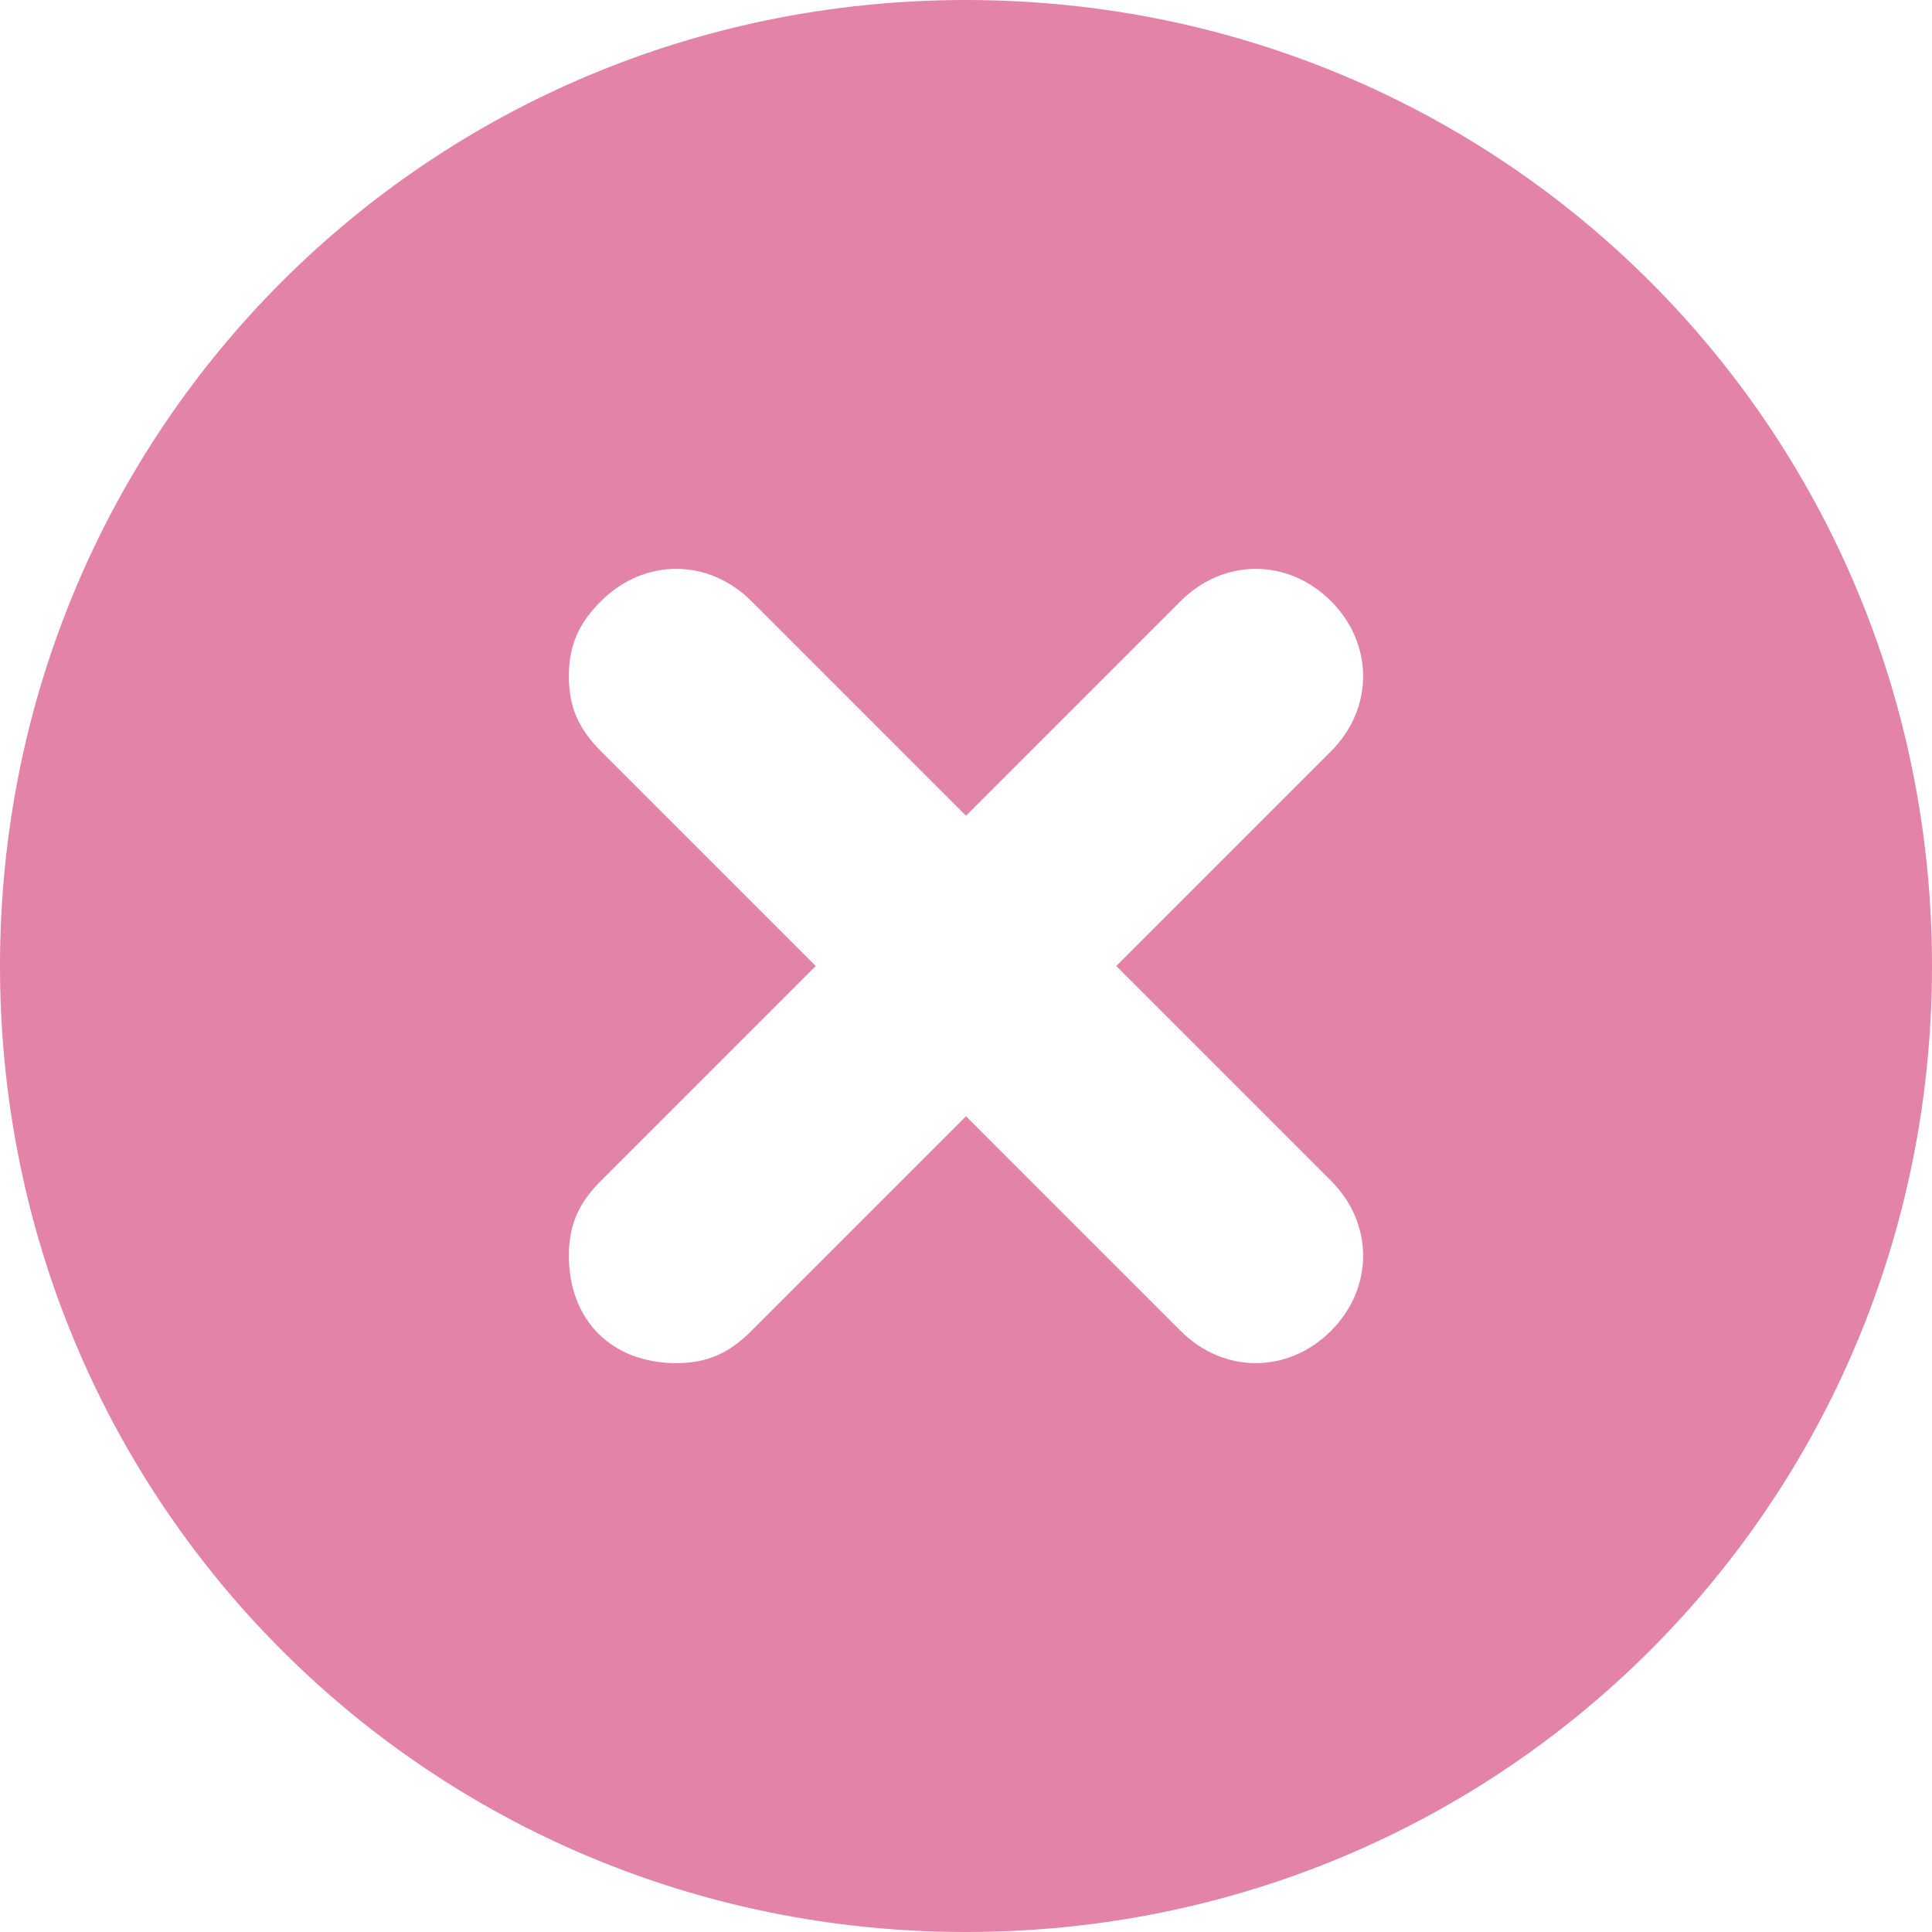 <svg version="1.1" id="SP_icon_clear" xmlns="http://www.w3.org/2000/svg" xmlns:xlink="http://www.w3.org/1999/xlink" x="0px" y="0px" viewBox="0 0 18 18" xml:space="preserve" width="18"  height="18" ><path d="M9,0C4,0,0,4,0,9c0,5,4,9,9,9s9-4,9-9C18,4,14,0,9,0z M12.4,12.4c-0.4,0.4-1,0.4-1.4,0c0,0,0,0,0,0l-2-2l-2,2
	c-0.2,0.2-0.4,0.3-0.7,0.3c-0.6,0-1-0.4-1-1c0-0.3,0.1-0.5,0.3-0.7l2-2l-2-2C5.4,6.8,5.3,6.6,5.3,6.3c0-0.3,0.1-0.5,0.3-0.7
	c0.4-0.4,1-0.4,1.4,0l2,2l2-2c0.4-0.4,1-0.4,1.4,0c0.4,0.4,0.4,1,0,1.4l-2,2l2,2C12.8,11.4,12.8,12,12.4,12.4z" class="st0" fill="#E383A8"></path></svg>